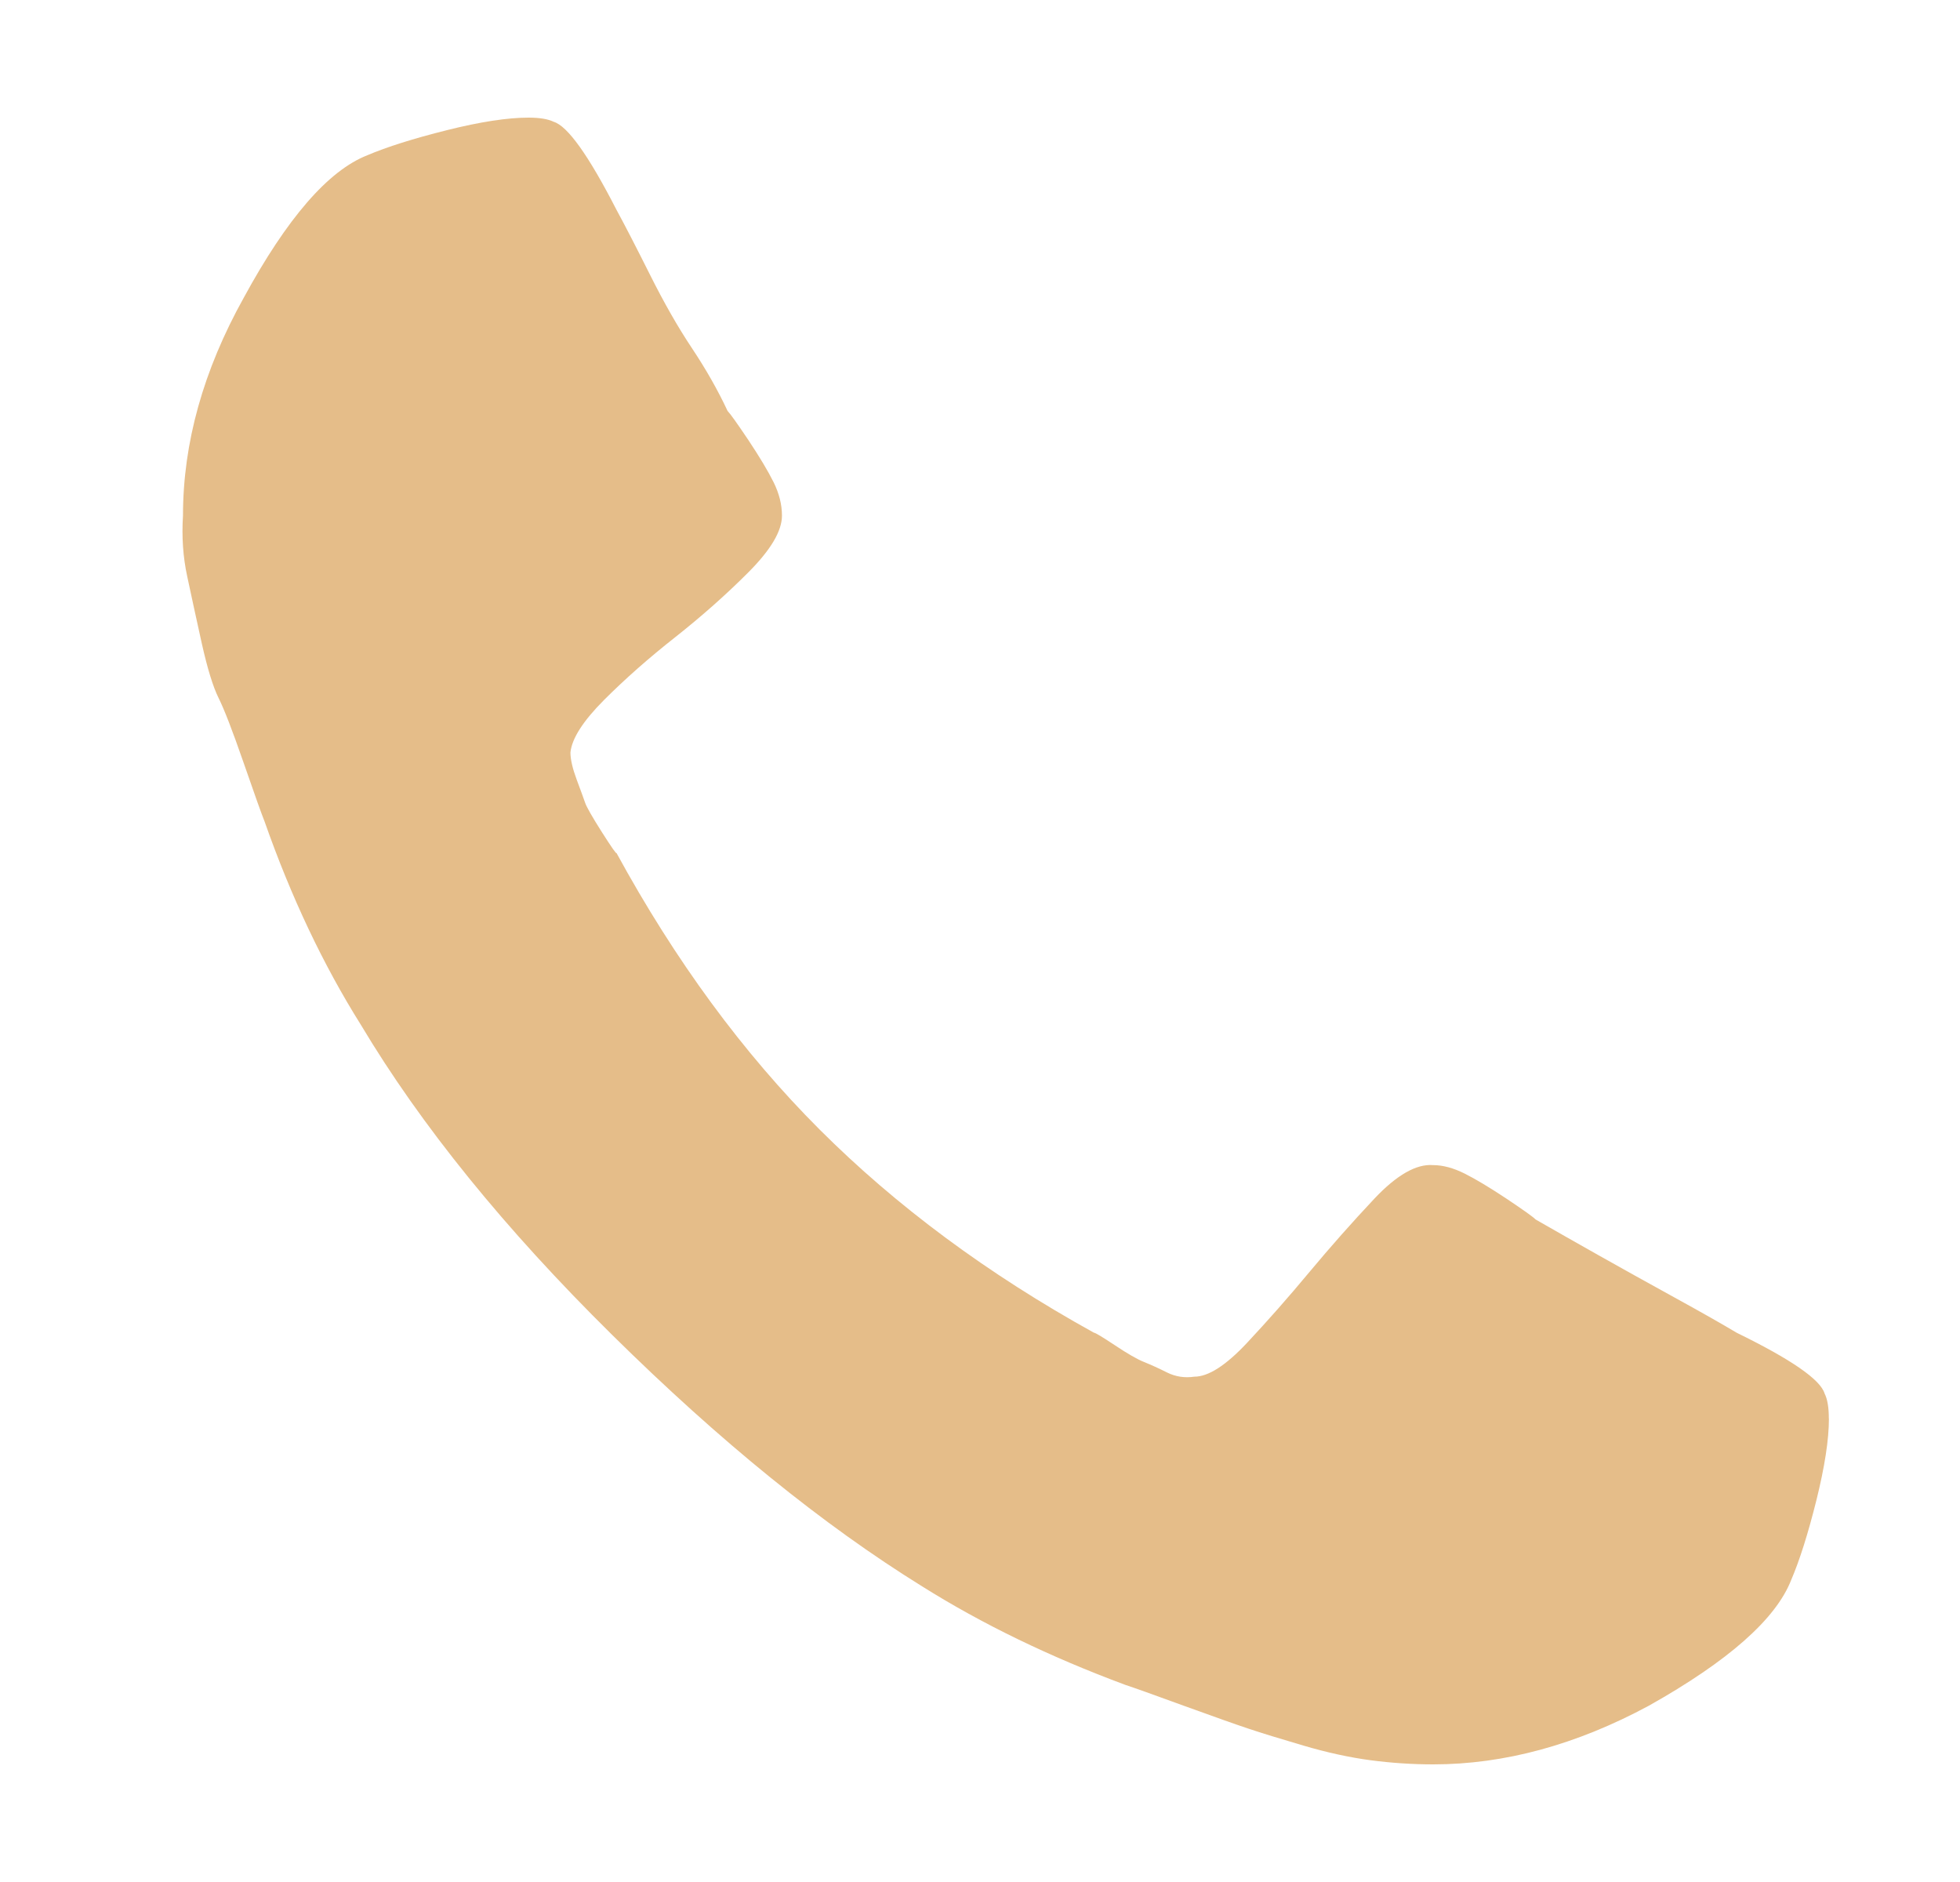 <svg width="25" height="24" viewBox="0 0 25 24" fill="none" xmlns="http://www.w3.org/2000/svg">
<path d="M23.328 18.091C23.328 18.358 23.274 18.706 23.168 19.133C23.061 19.561 22.954 19.899 22.847 20.148C22.652 20.647 22.046 21.182 21.031 21.752C20.105 22.251 19.188 22.5 18.28 22.5C18.013 22.5 17.746 22.482 17.479 22.447C17.211 22.411 16.926 22.349 16.624 22.26C16.322 22.171 16.09 22.1 15.929 22.046C15.769 21.993 15.493 21.895 15.101 21.753C14.71 21.61 14.46 21.521 14.353 21.486C13.392 21.129 12.528 20.711 11.762 20.23C10.498 19.447 9.18 18.378 7.809 17.024C6.437 15.67 5.369 14.351 4.603 13.069C4.122 12.303 3.713 11.439 3.375 10.477C3.339 10.388 3.25 10.139 3.108 9.729C2.966 9.319 2.859 9.043 2.788 8.901C2.717 8.758 2.646 8.527 2.574 8.206C2.503 7.885 2.441 7.6 2.388 7.351C2.334 7.102 2.317 6.843 2.334 6.576C2.334 5.649 2.593 4.723 3.109 3.797C3.661 2.782 4.186 2.176 4.685 1.98C4.934 1.874 5.272 1.767 5.7 1.66C6.127 1.553 6.475 1.5 6.741 1.5C6.884 1.5 6.99 1.518 7.062 1.553C7.24 1.607 7.507 1.981 7.863 2.675C7.97 2.871 8.112 3.147 8.291 3.504C8.469 3.86 8.647 4.172 8.825 4.439C9.003 4.706 9.155 4.973 9.28 5.24C9.315 5.276 9.404 5.401 9.547 5.614C9.689 5.828 9.796 6.006 9.867 6.149C9.938 6.292 9.974 6.434 9.974 6.576C9.974 6.772 9.831 7.012 9.547 7.297C9.262 7.583 8.95 7.859 8.612 8.126C8.273 8.393 7.971 8.66 7.704 8.927C7.437 9.195 7.294 9.418 7.276 9.596C7.276 9.685 7.303 9.8 7.356 9.943C7.409 10.085 7.445 10.183 7.463 10.236C7.481 10.29 7.552 10.414 7.676 10.61C7.801 10.806 7.863 10.895 7.863 10.877C8.611 12.248 9.474 13.424 10.454 14.404C11.434 15.383 12.6 16.247 13.953 16.995C13.971 16.995 14.06 17.049 14.22 17.155C14.38 17.262 14.505 17.334 14.593 17.369C14.682 17.405 14.78 17.449 14.887 17.503C14.994 17.556 15.109 17.574 15.234 17.556C15.412 17.556 15.634 17.414 15.902 17.129C16.169 16.844 16.436 16.541 16.703 16.22C16.97 15.9 17.246 15.588 17.531 15.285C17.816 14.983 18.066 14.841 18.279 14.858C18.404 14.858 18.537 14.894 18.68 14.965C18.822 15.036 19 15.143 19.214 15.285C19.428 15.428 19.553 15.517 19.588 15.552C19.837 15.695 20.104 15.846 20.389 16.007C20.674 16.168 20.995 16.346 21.351 16.542C21.706 16.737 21.973 16.889 22.152 16.996C22.846 17.335 23.22 17.593 23.273 17.771C23.309 17.842 23.327 17.949 23.327 18.091H23.328Z" fill="#E5BD89"/>
</svg>
